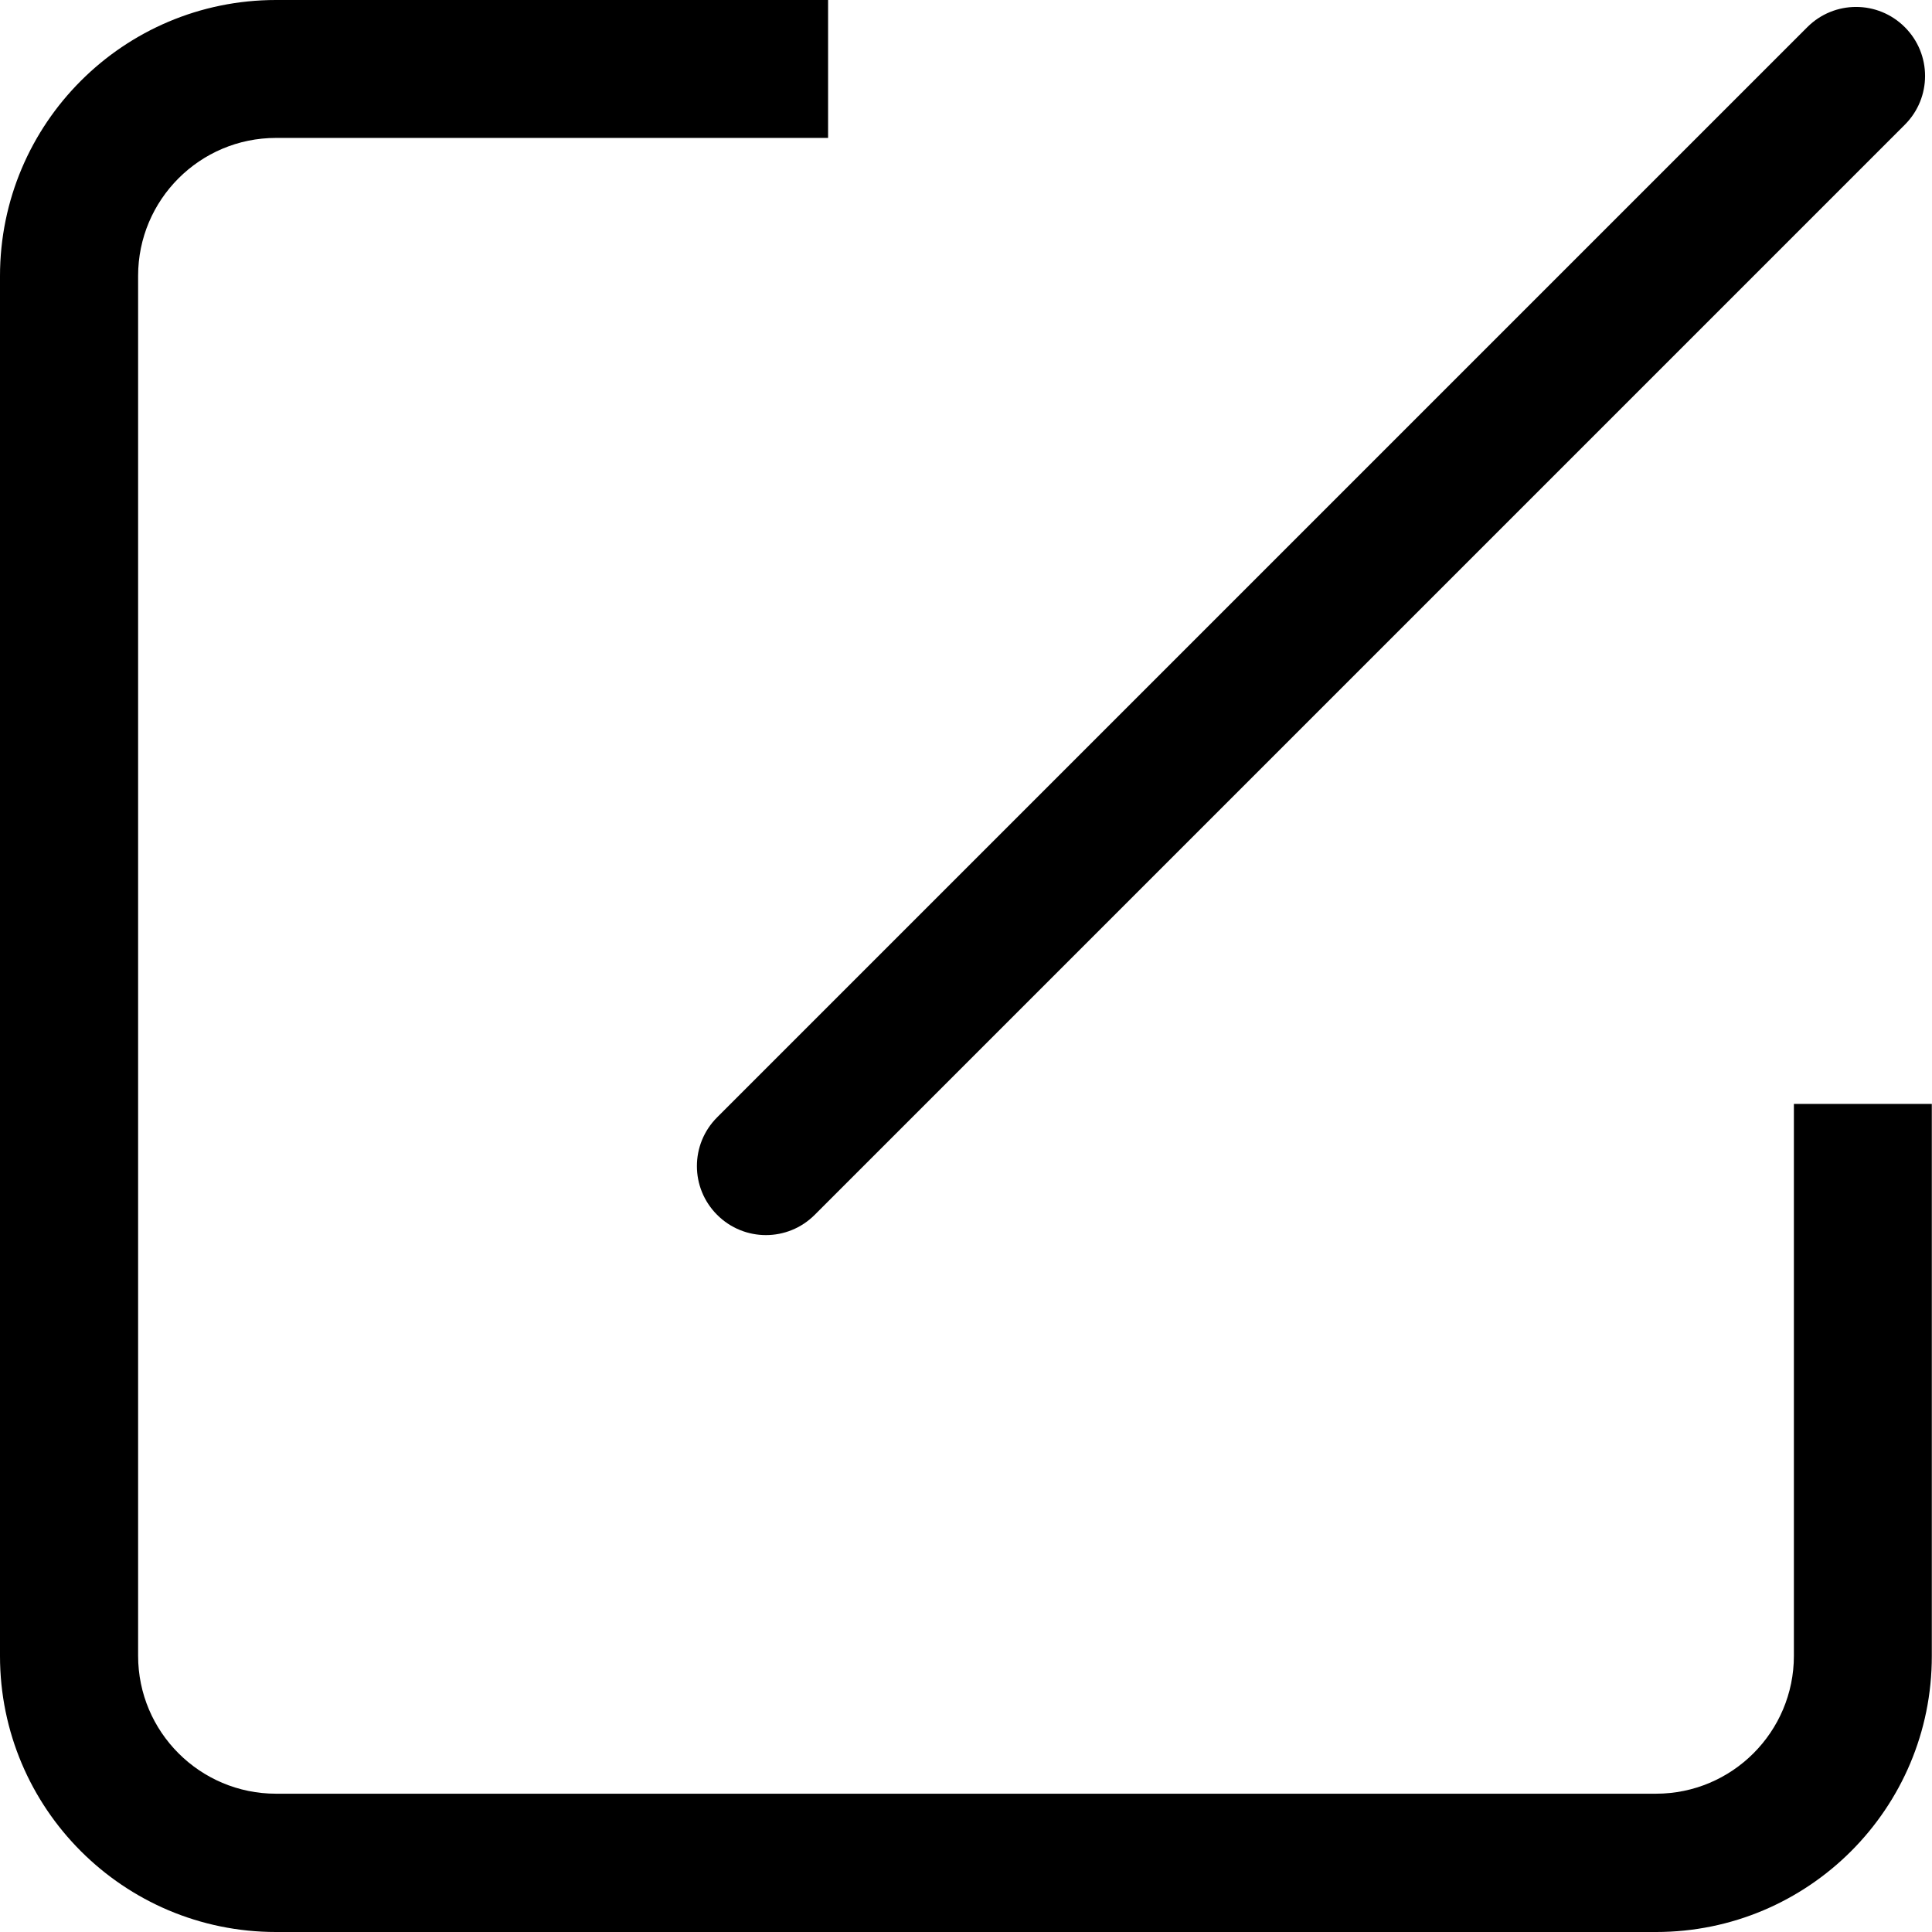 <svg xmlns="http://www.w3.org/2000/svg" viewBox="0 0 1024 1024"><path d="M877.7 1024H146.3C65.5 1024 0 958.5 0 877.7V146.3C0 65.5 65.5 0 146.3 0h292.6v73.1H146.3c-40.4 0-73.1 32.8-73.1 73.1v731.4c0 40.4 32.8 73.1 73.1 73.1h731.4c40.4 0 73.1-32.8 73.1-73.1V585.1h73.1v292.6c.1 80.8-65.4 146.3-146.2 146.3zM431.8 643.9c-14.3 14.3-37.4 14.3-51.7 0-14.3-14.3-14.3-37.4 0-51.7L957.9 14.4c14.3-14.3 37.4-14.3 51.7 0 14.3 14.3 14.3 37.4 0 51.7L431.8 643.9z"/></svg>